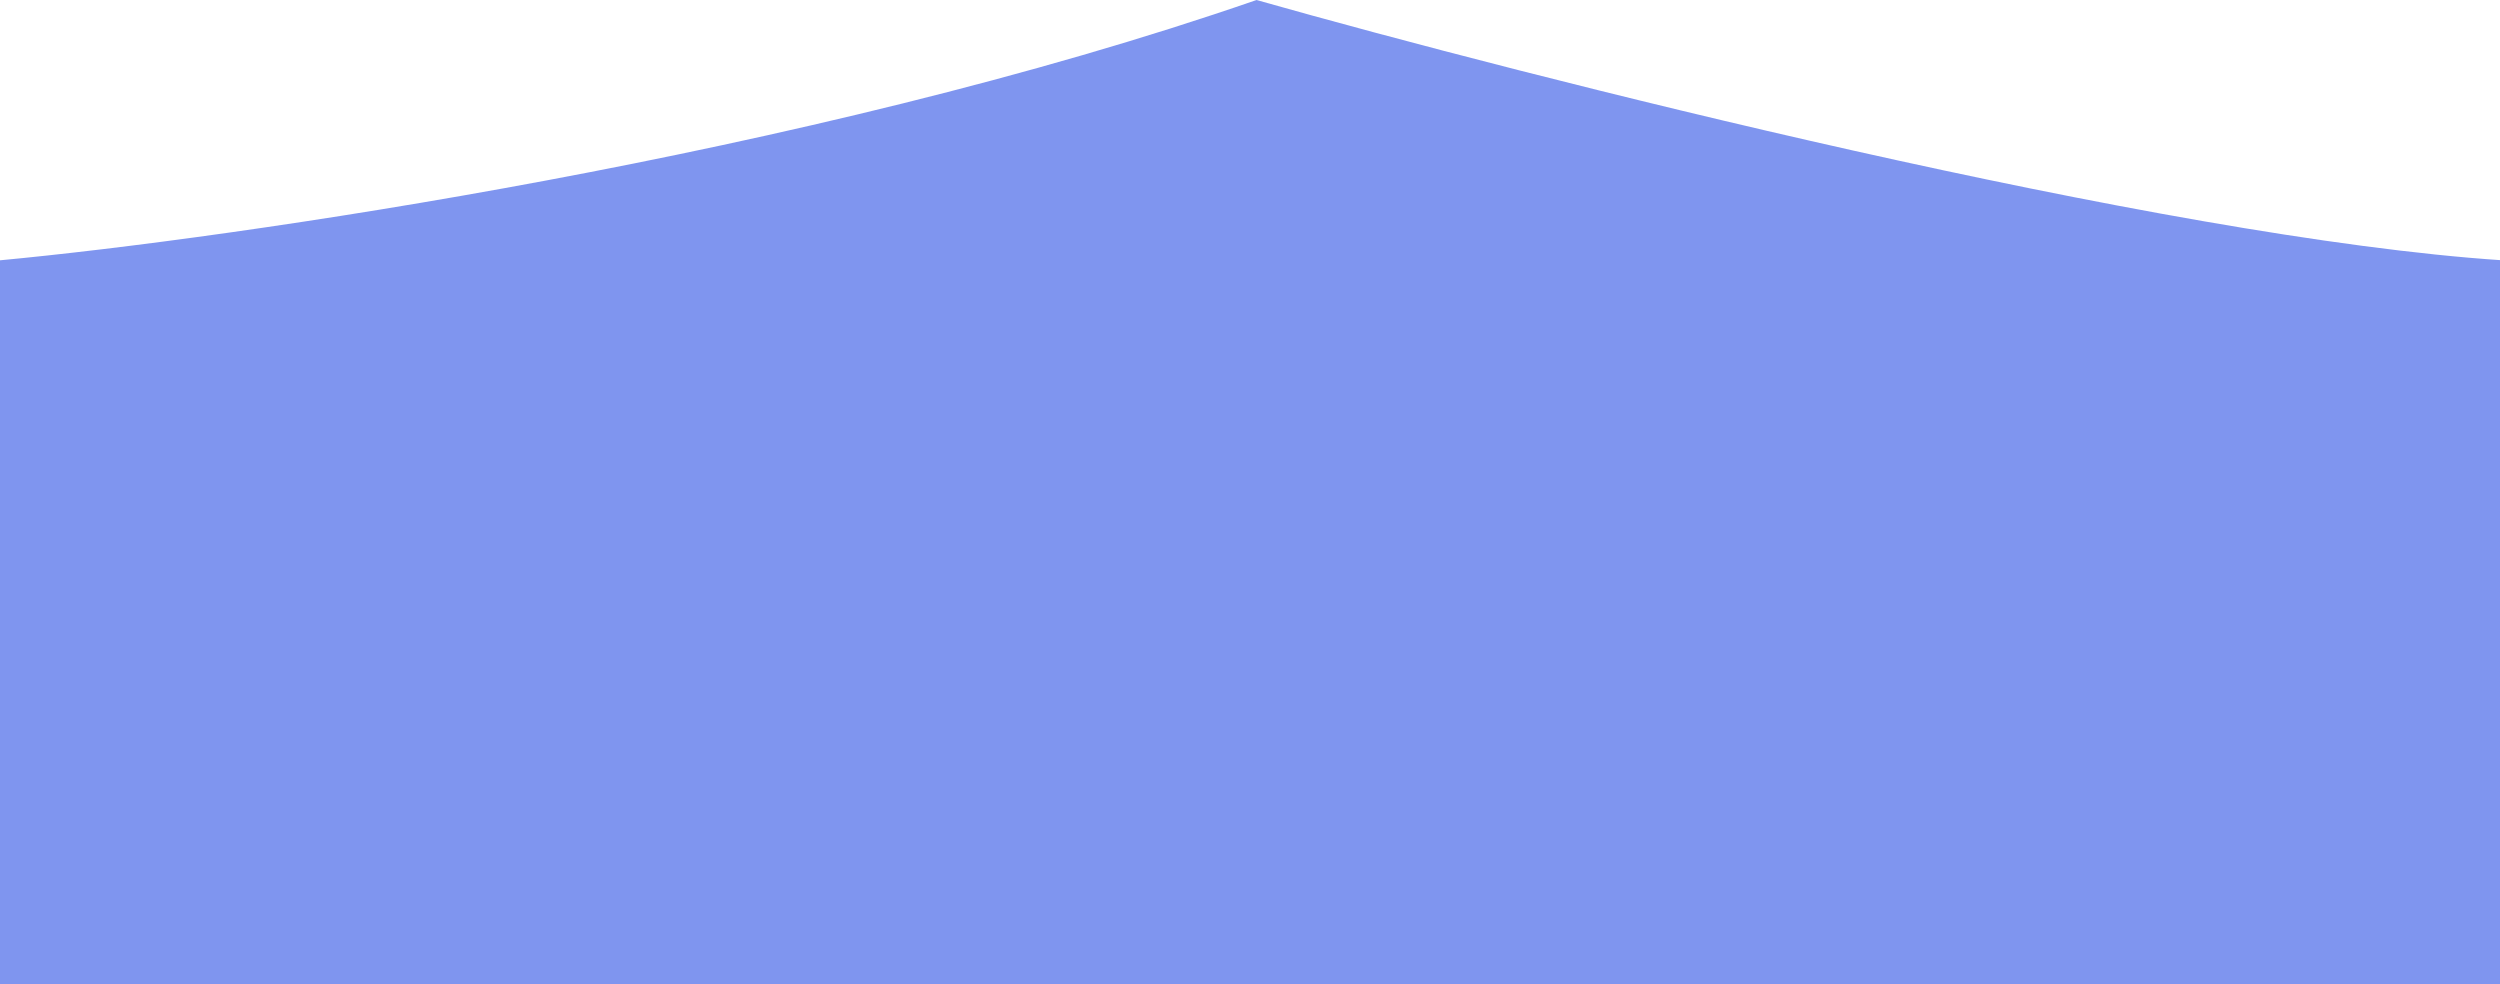 <svg width="1920" height="756" viewBox="0 0 1920 756" fill="none" xmlns="http://www.w3.org/2000/svg">
<path d="M965 0C619 119.867 177.5 183.221 0 199.914V756H1922V199.914C1660 182.65 1174.83 59.445 965 0Z" fill="url(#paint0_linear_5_279)"/>
<defs>
<linearGradient id="paint0_linear_5_279" x1="961" y1="955.5" x2="961" y2="32.98" gradientUnits="userSpaceOnUse">
<stop stop-color="#7F95EF" offset="0"/>
<stop offset="1" stop-color="#7F95EF"/>
</linearGradient>
</defs>
</svg>
